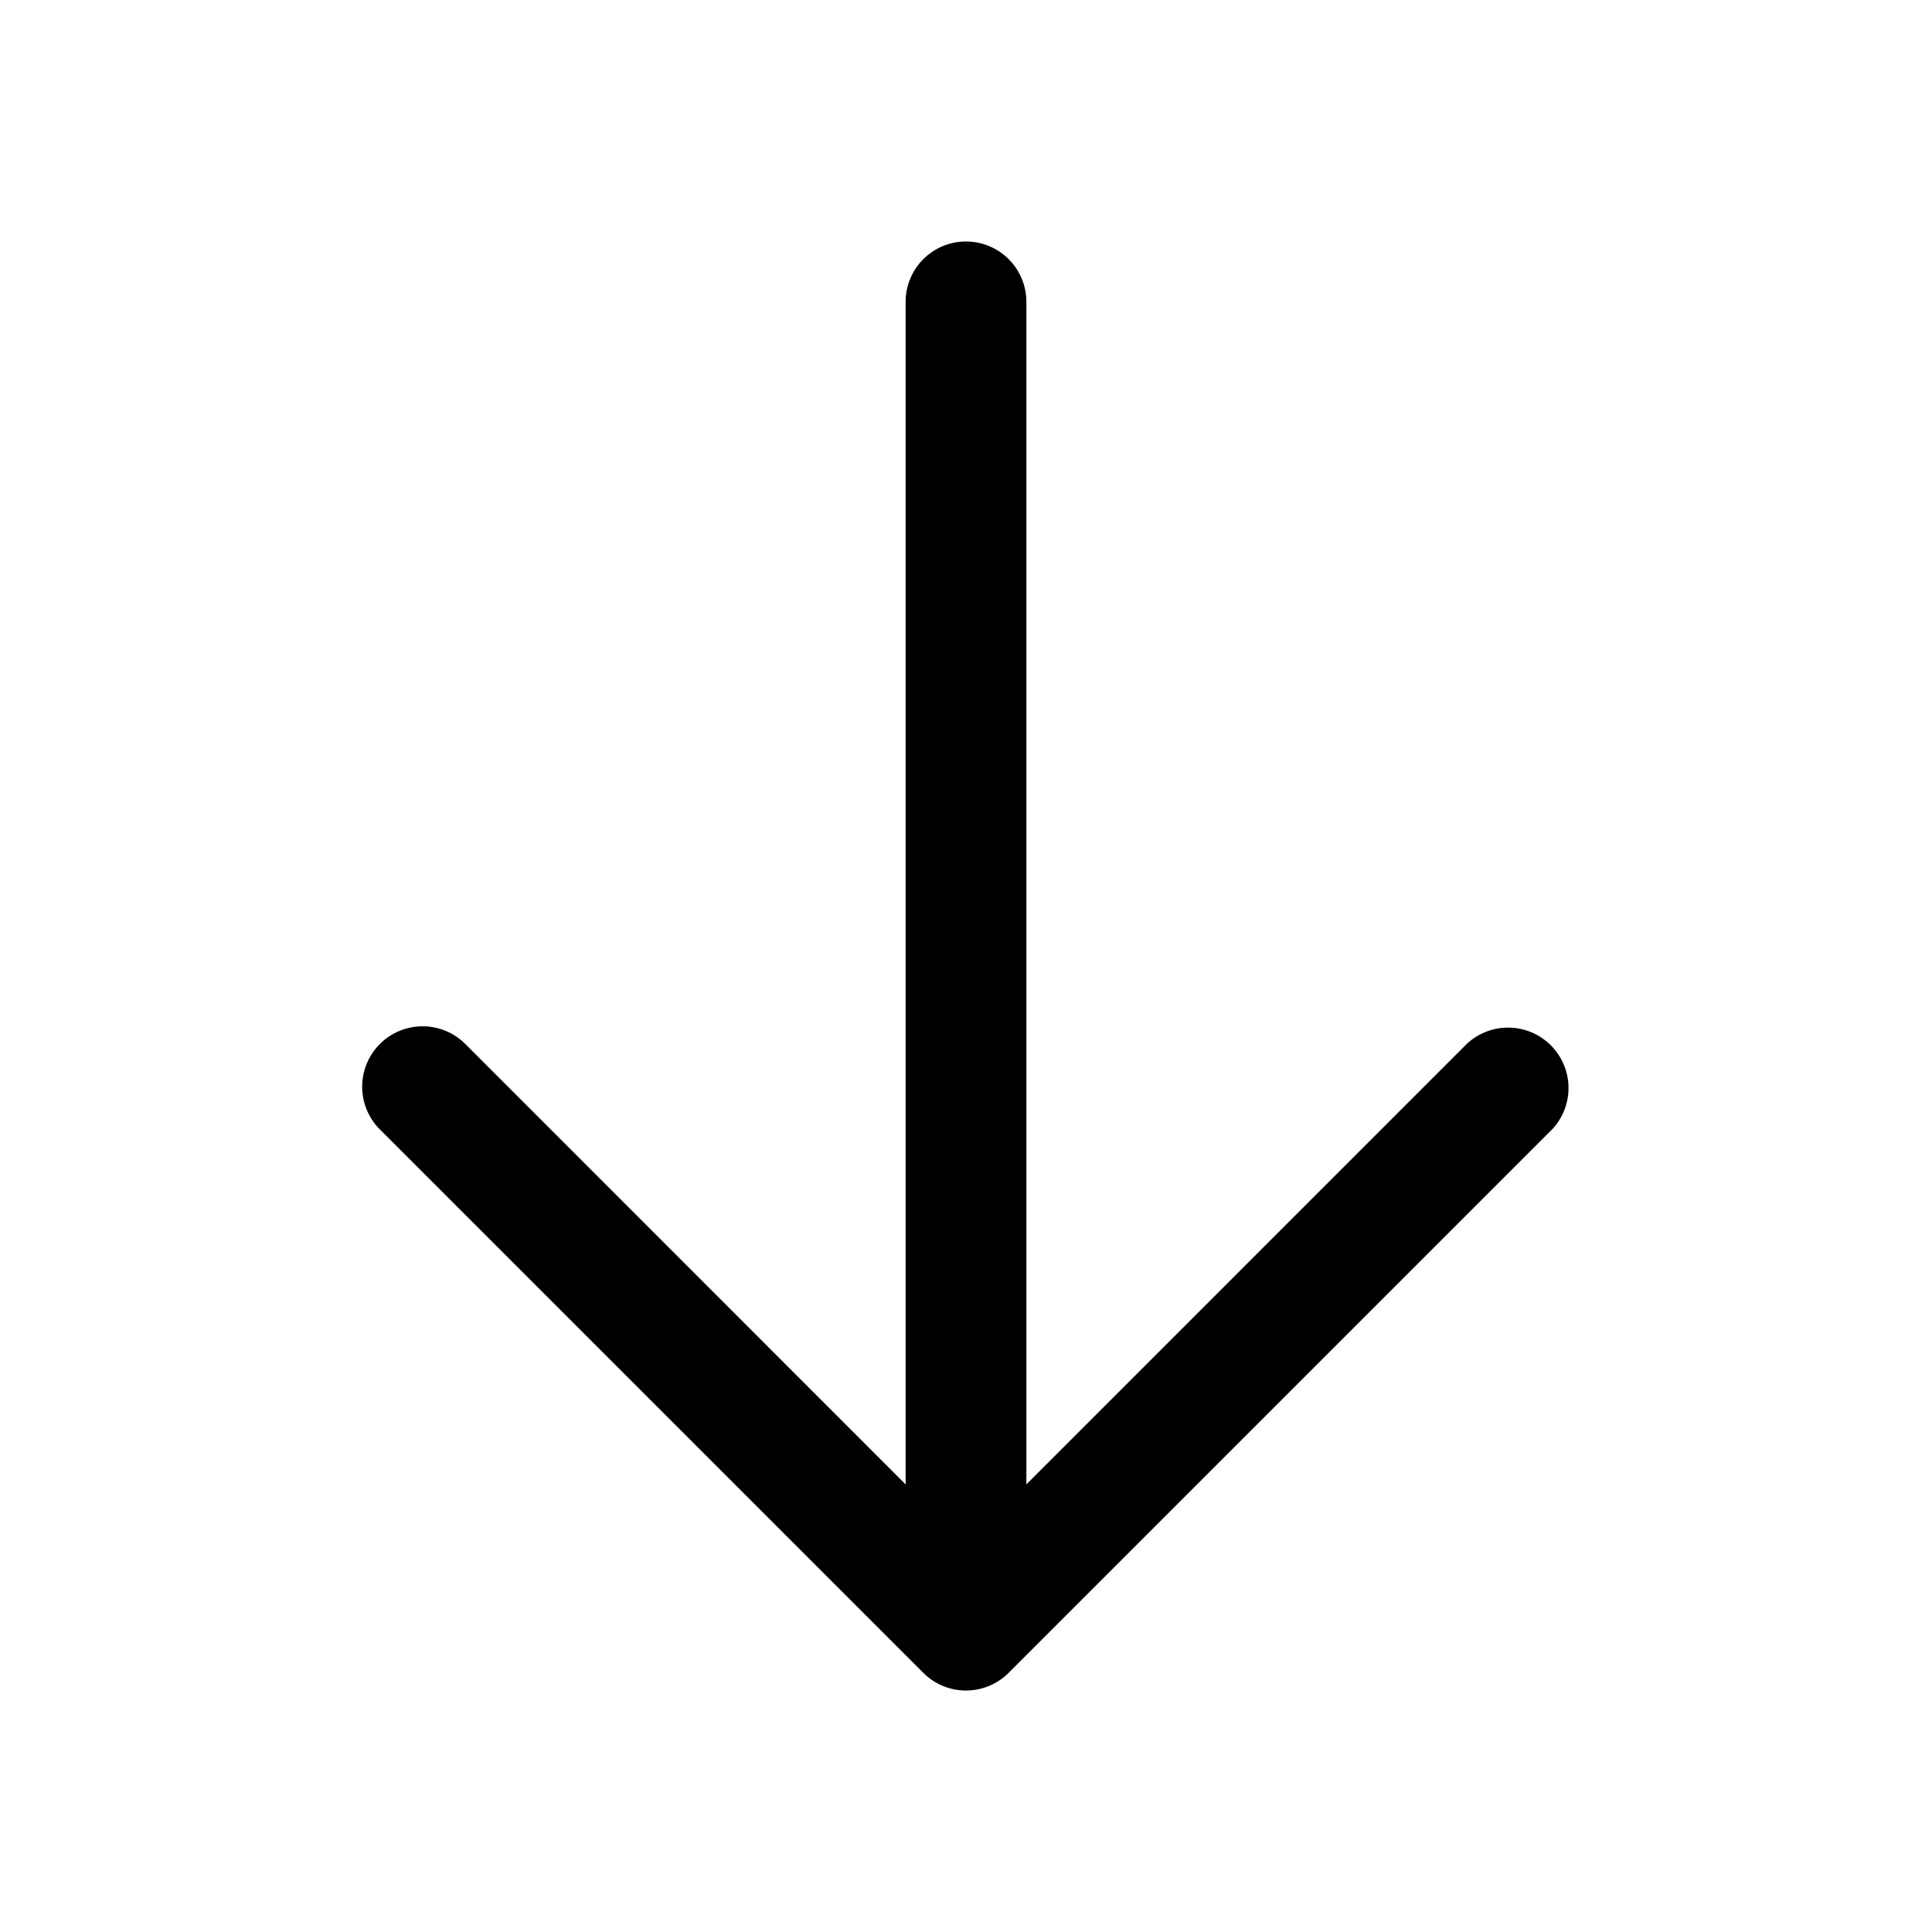 <svg xmlns="http://www.w3.org/2000/svg" fill="none" viewBox="0 0 32 32">
  <path fill="#000" d="m25.707 18.707-9 9a1 1 0 0 1-1.415 0l-9-9a1 1 0 1 1 1.415-1.415L15 24.587V5a1 1 0 0 1 2 0v19.586l7.292-7.293a1.001 1.001 0 0 1 1.415 1.415z"/>
</svg>
